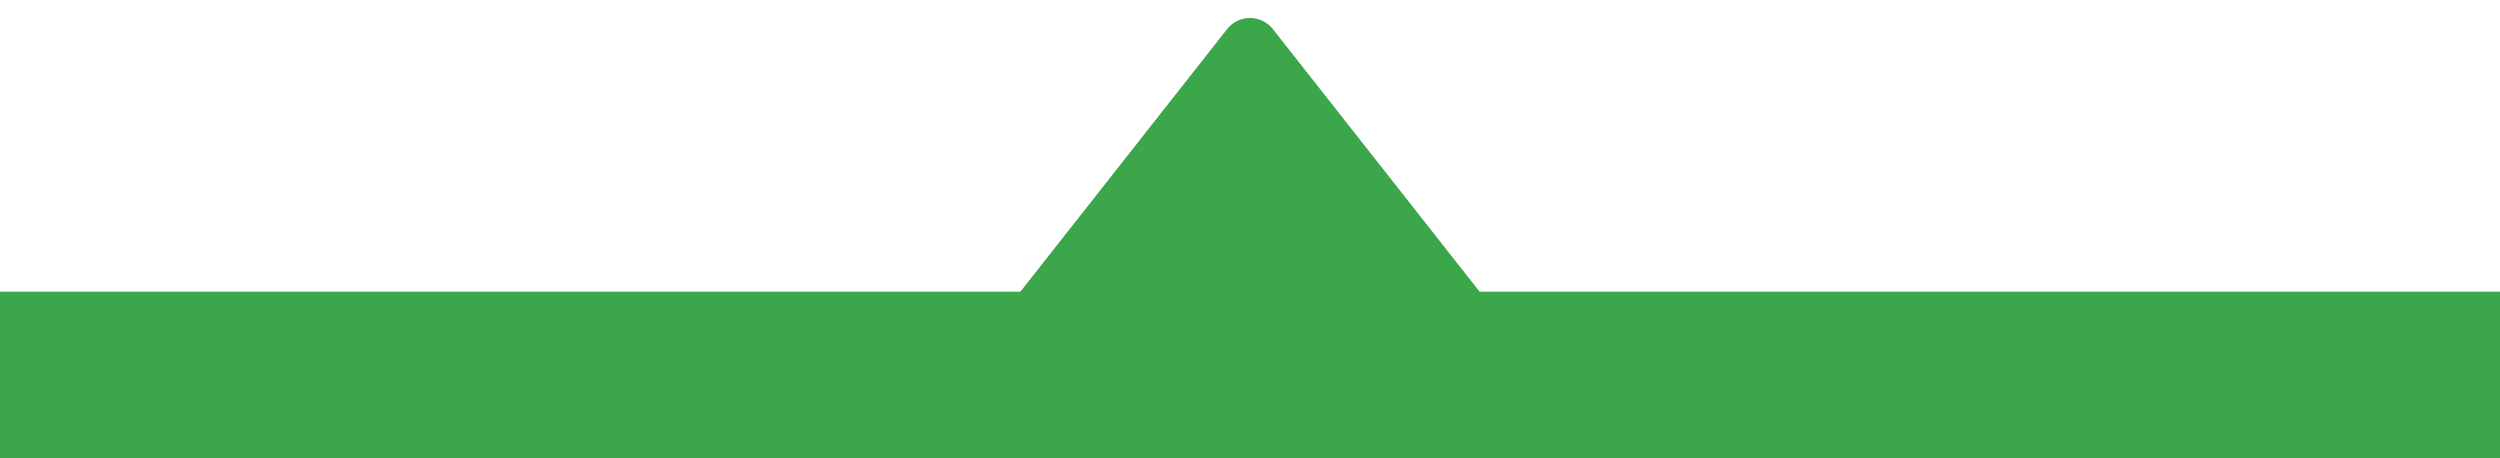 <svg width="60" height="11" viewBox="0 0 60 11" fill="none" xmlns="http://www.w3.org/2000/svg">
<path d="M29.45 0.699C29.73 0.343 30.27 0.343 30.55 0.699L35.603 7.117C35.965 7.576 35.638 8.25 35.053 8.25H24.947C24.362 8.25 24.035 7.576 24.397 7.117L29.45 0.699Z" fill="#3CA64A"/>
<rect y="7" width="60" height="4" fill="#3CA64A"/>
</svg>

